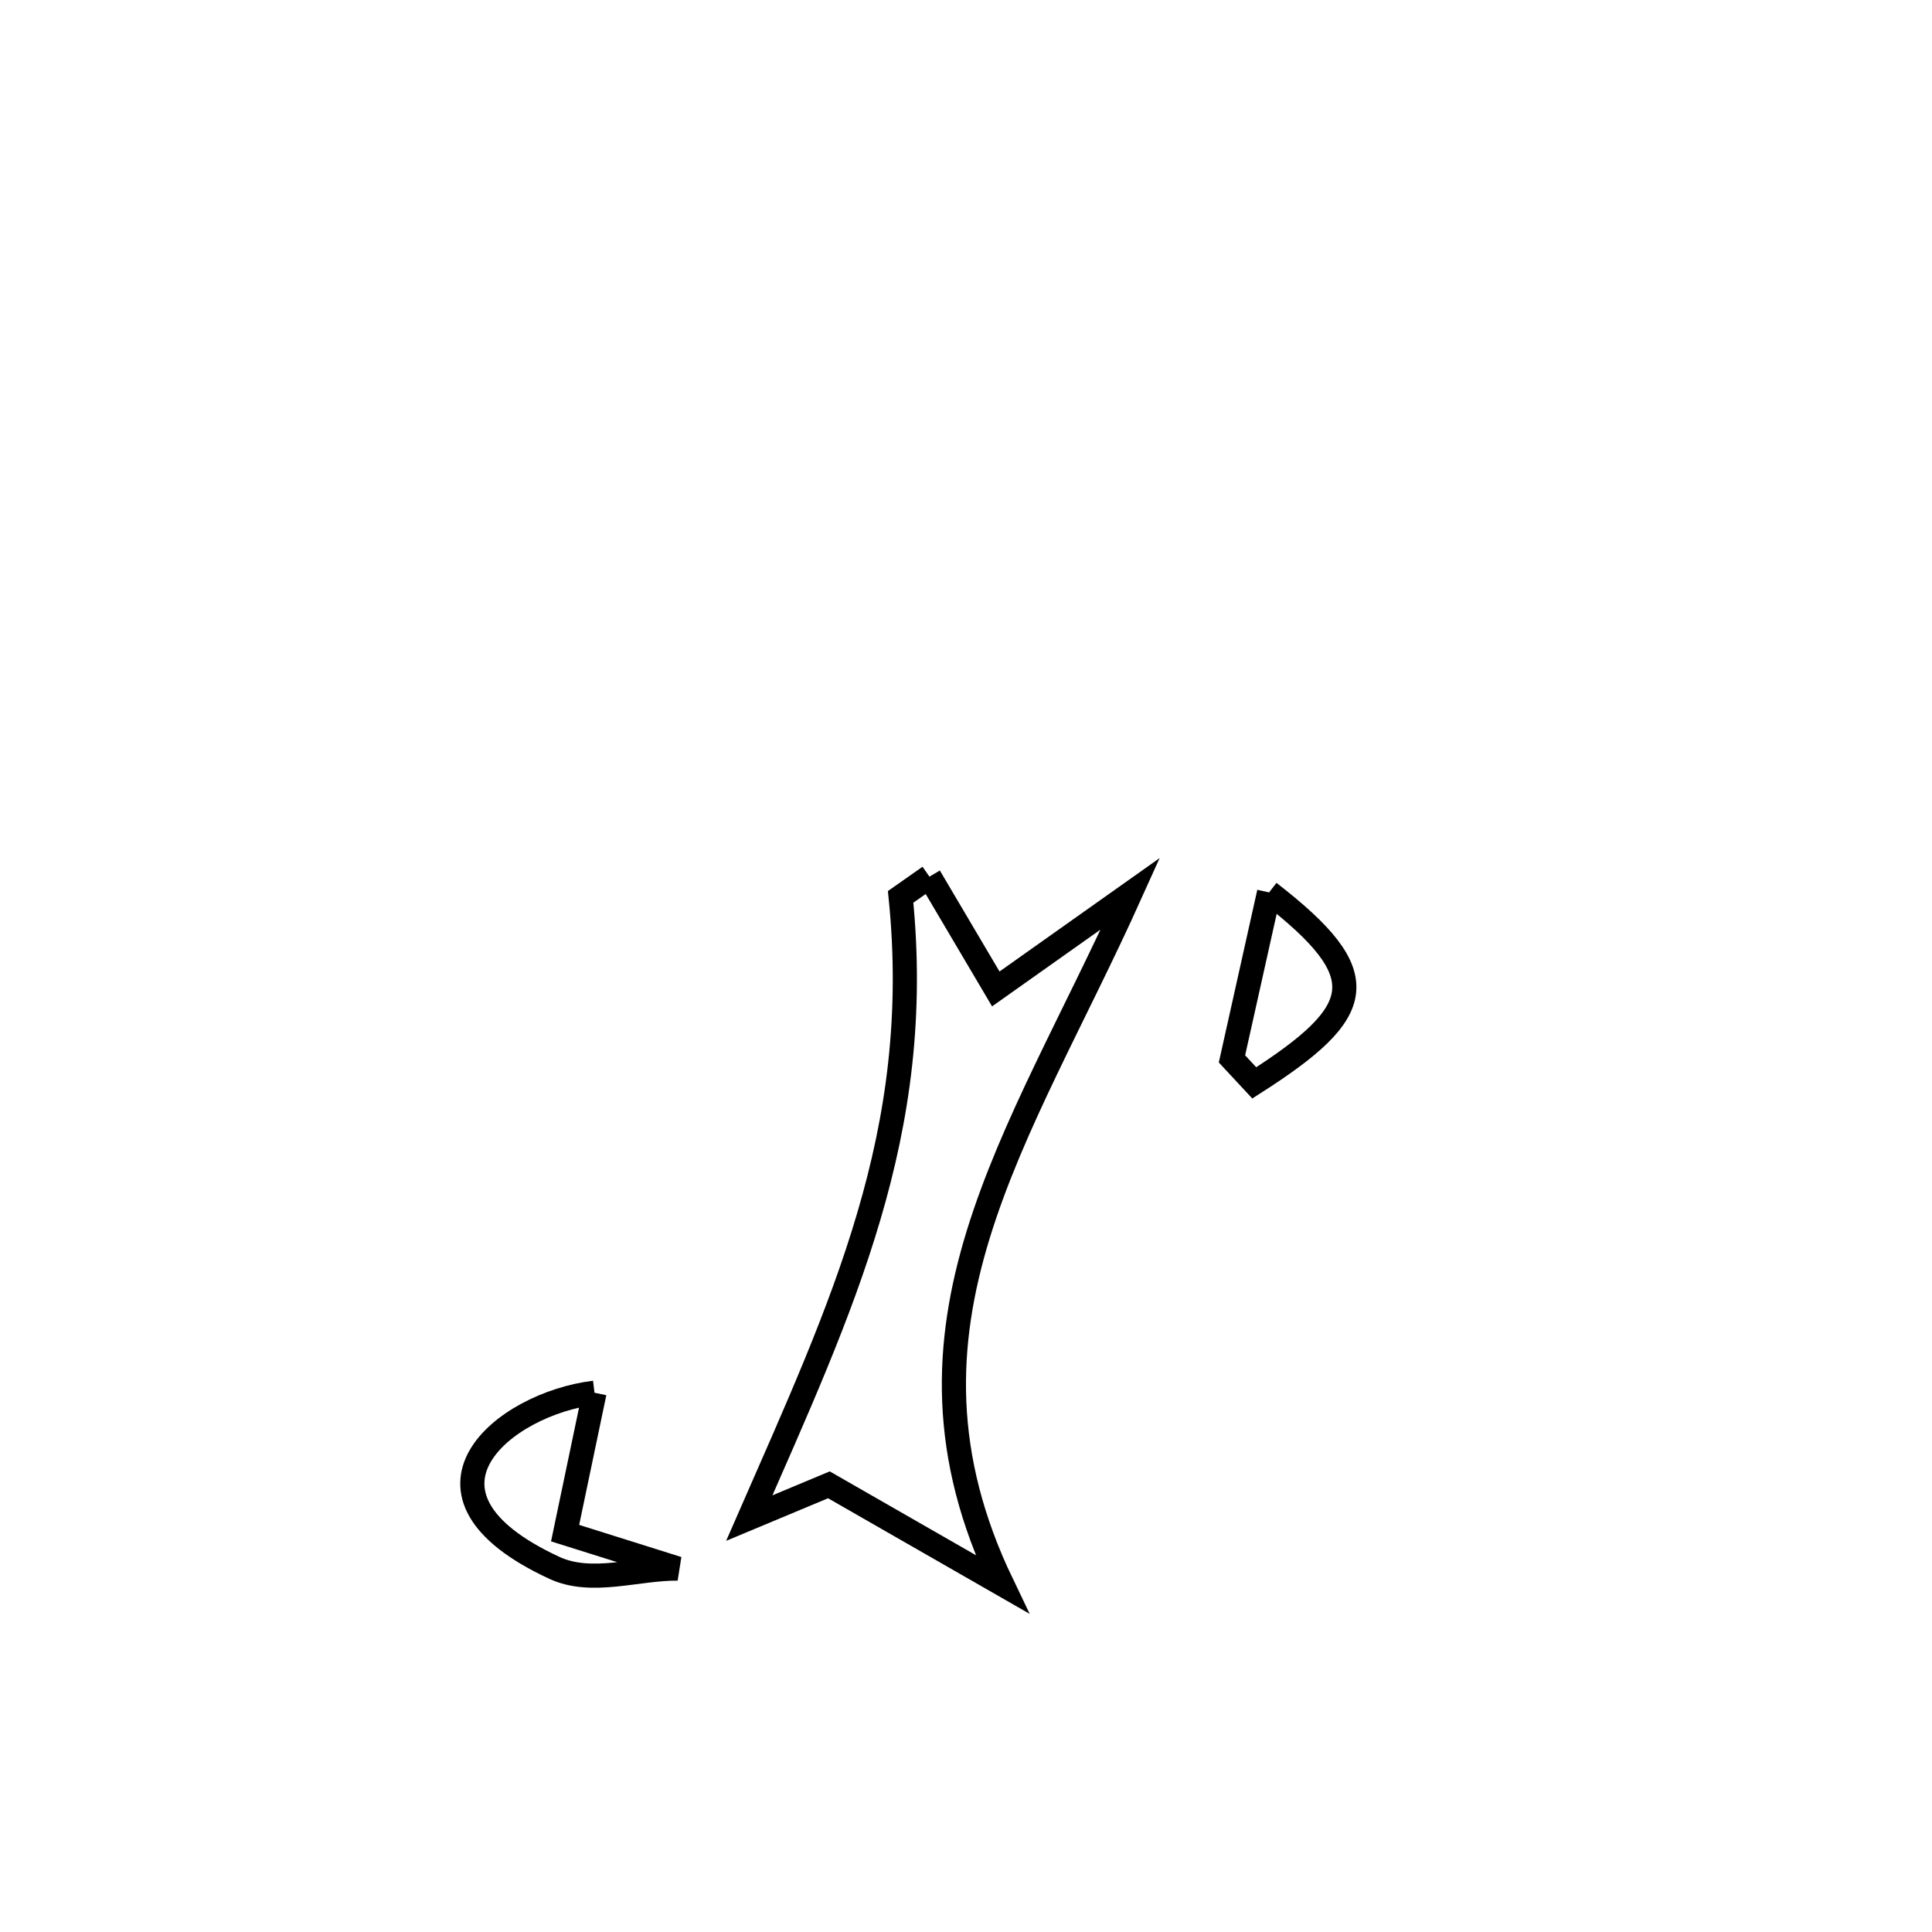<svg xmlns="http://www.w3.org/2000/svg" viewBox="0.0 0.0 24.0 24.0" height="200px" width="200px"><path fill="none" stroke="black" stroke-width=".3" stroke-opacity="1.0"  filling="0" d="M11.546 10.89 L11.546 10.89 C11.821 11.355 12.095 11.82 12.37 12.285 L12.37 12.285 C12.927 11.89 13.485 11.496 14.042 11.101 L14.042 11.101 C13.354 12.628 12.571 13.973 12.152 15.335 C11.733 16.698 11.679 18.079 12.447 19.678 L12.447 19.678 C11.73 19.267 11.014 18.856 10.297 18.445 L10.297 18.445 C9.967 18.583 9.638 18.72 9.308 18.858 L9.308 18.858 C9.886 17.536 10.431 16.341 10.793 15.109 C11.156 13.877 11.337 12.609 11.188 11.141 L11.188 11.141 C11.307 11.057 11.426 10.974 11.546 10.89 L11.546 10.89"></path>
<path fill="none" stroke="black" stroke-width=".3" stroke-opacity="1.0"  filling="0" d="M15.765 11.086 L15.765 11.086 C17.101 12.119 16.974 12.561 15.581 13.452 L15.581 13.452 C15.489 13.353 15.396 13.253 15.304 13.154 L15.304 13.154 C15.456 12.47 15.613 11.768 15.765 11.086 L15.765 11.086"></path>
<path fill="none" stroke="black" stroke-width=".3" stroke-opacity="1.0"  filling="0" d="M7.385 17.301 L7.385 17.301 C7.263 17.883 7.142 18.464 7.02 19.045 L7.02 19.045 C7.486 19.191 7.953 19.338 8.419 19.485 L8.419 19.485 C7.909 19.482 7.351 19.691 6.888 19.477 C4.885 18.551 6.257 17.437 7.385 17.301 L7.385 17.301"></path></svg>